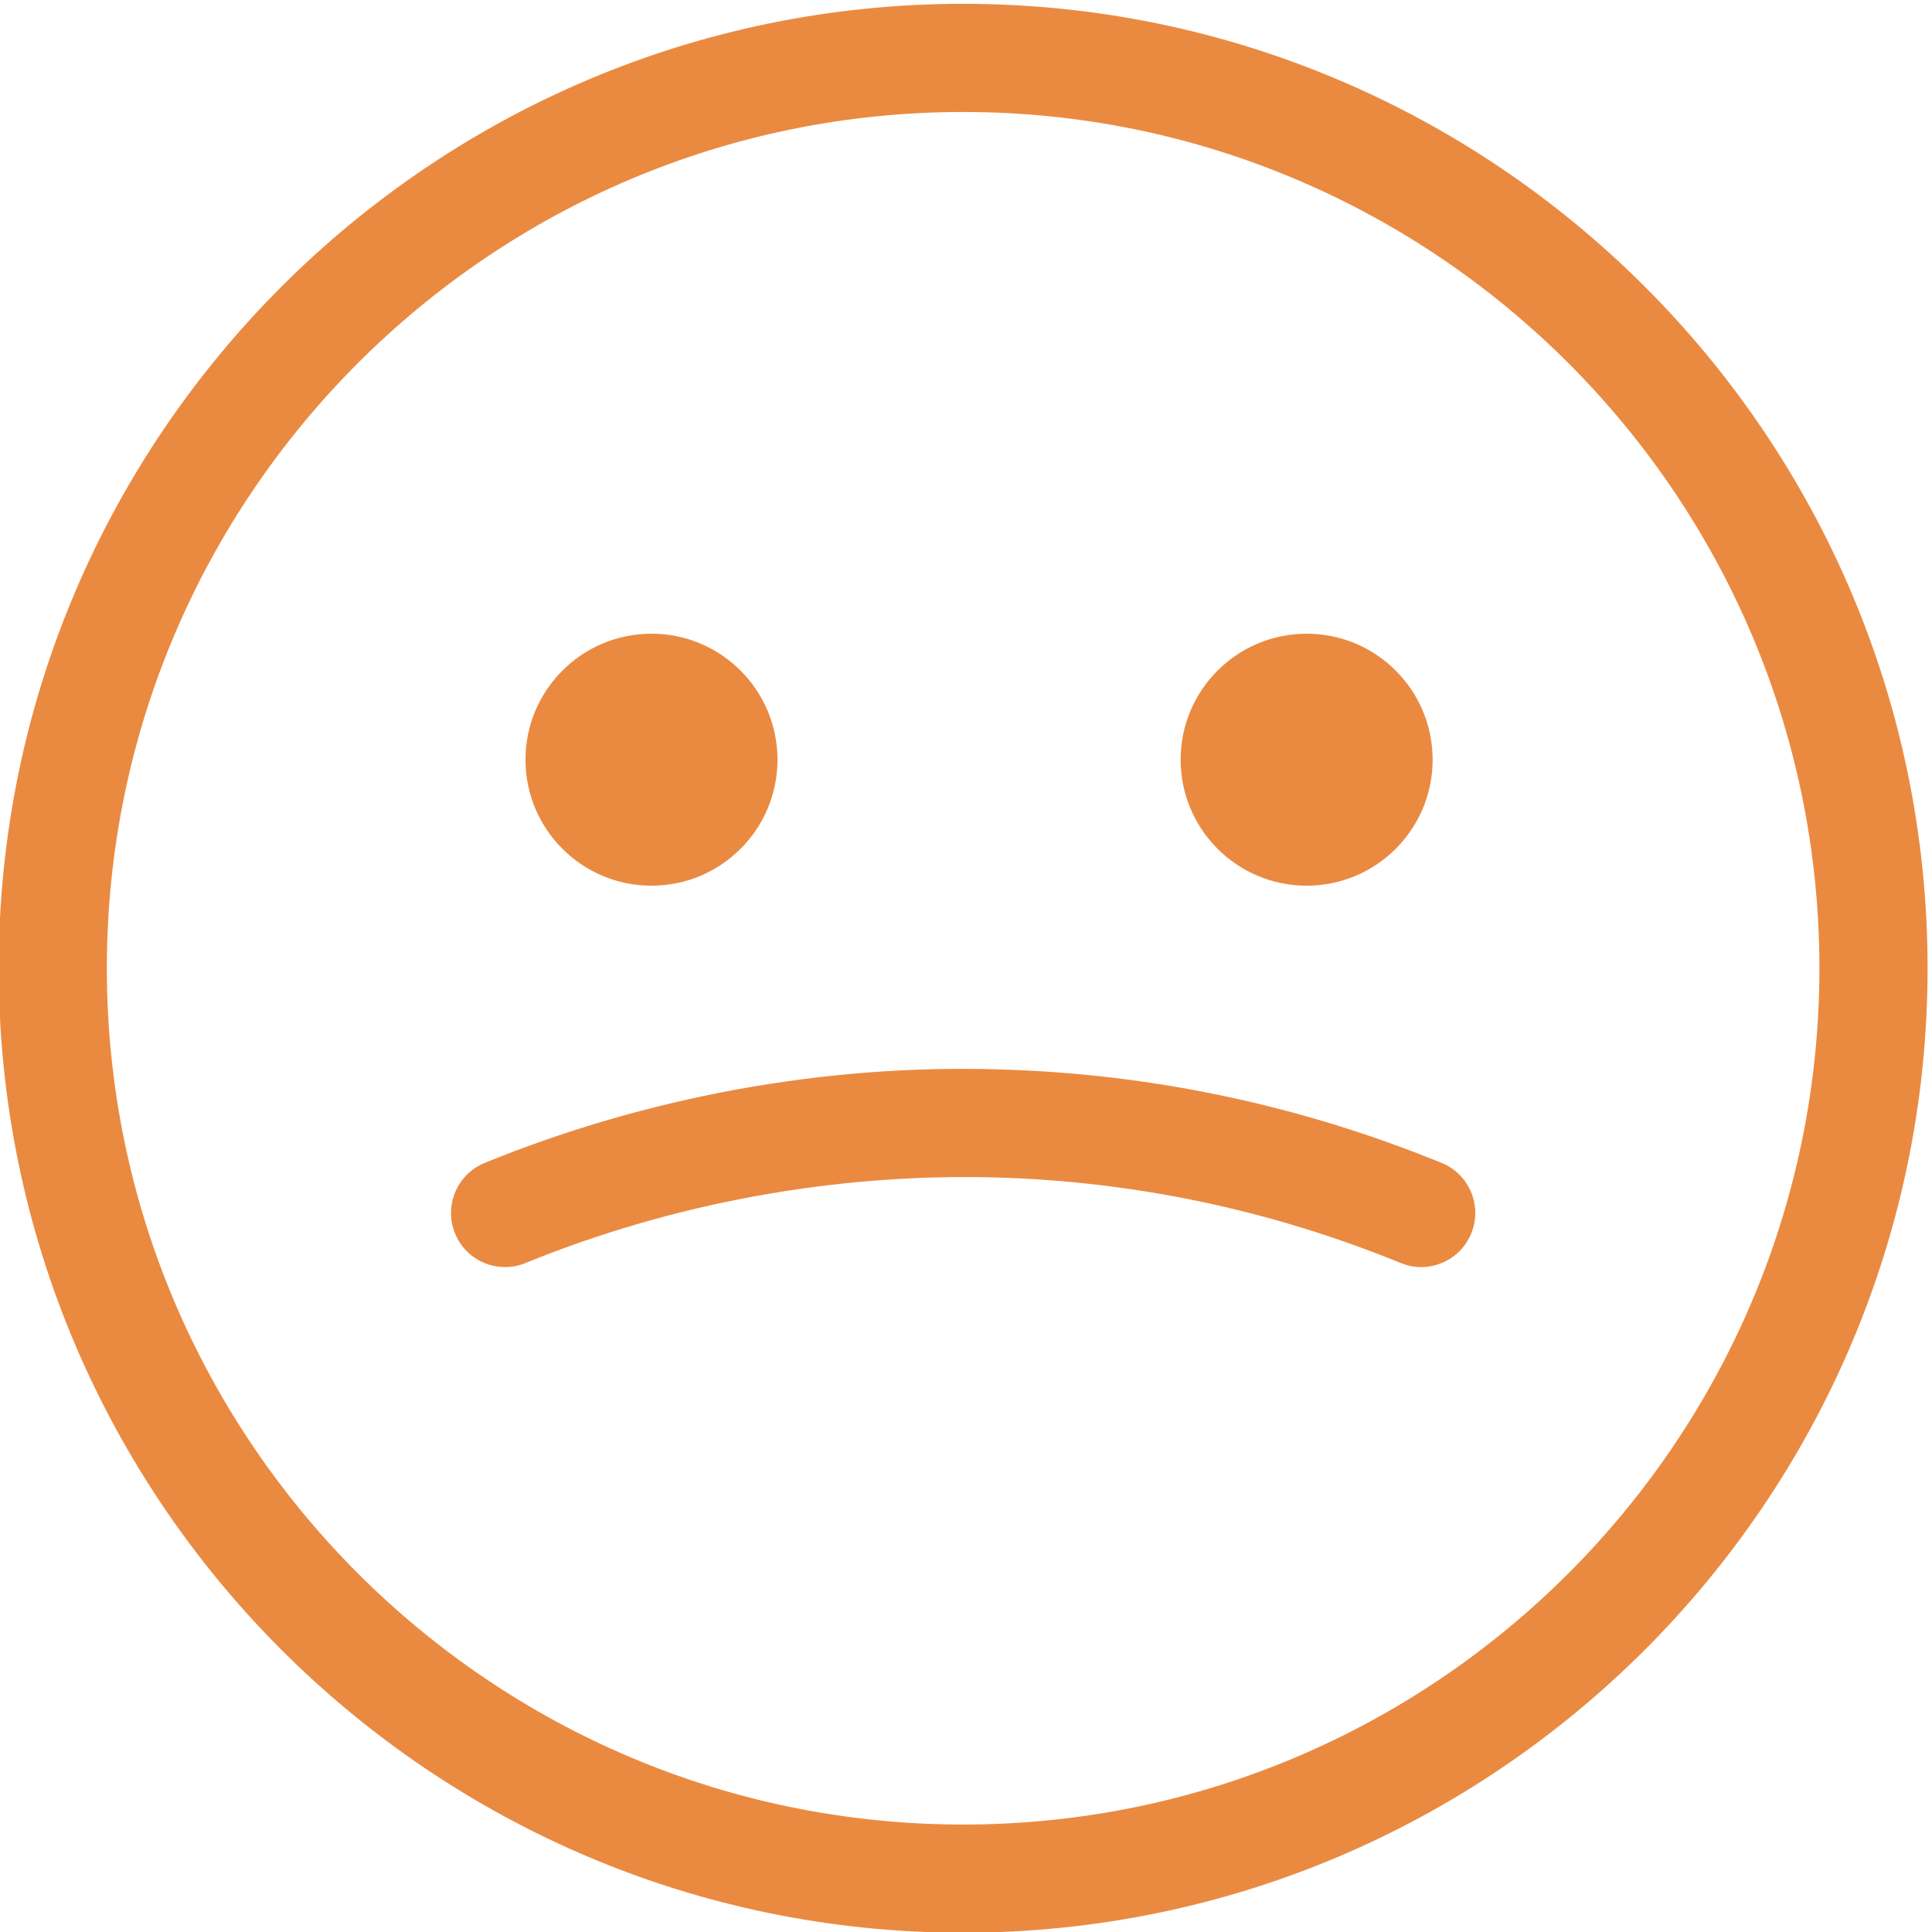 <?xml version="1.0" encoding="UTF-8"?>
<svg width="603px" height="603px" viewBox="0 0 603 603" version="1.1" xmlns="http://www.w3.org/2000/svg" xmlns:xlink="http://www.w3.org/1999/xlink">
    <title>2</title>
    <g id="2" stroke="none" stroke-width="1" fill="none" fill-rule="evenodd">
        <g id="Group-4" transform="translate(-0.41, 1.192)" fill="#EA8A41">
            <path d="M243.07,235.918 C243.07,257.637 225.46,275.242 203.74,275.242 C182.03,275.242 164.42,257.637 164.42,235.918 C164.42,214.201 182.03,196.595 203.74,196.595 C225.46,196.595 243.07,214.201 243.07,235.918" id="Fill-21"></path>
            <path d="M447.55,235.918 C447.55,257.637 429.95,275.242 408.23,275.242 C386.51,275.242 368.9,257.637 368.9,235.918 C368.9,214.201 386.51,196.595 408.23,196.595 C429.95,196.595 447.55,214.201 447.55,235.918" id="Fill-22"></path>
            <path d="M568.27,301.007 C568.27,448.374 448.38,568.268 301.02,568.268 C153.65,568.268 33.76,448.374 33.76,301.007 C33.76,153.646 153.65,33.758 301.02,33.758 C448.38,33.758 568.27,153.646 568.27,301.007 Z M301.02,0 C135.04,0 0,135.032 0,301.007 C0,466.988 135.04,602.028 301.02,602.028 C467,602.028 602.03,466.988 602.03,301.007 C602.03,135.032 467,0 301.02,0 L301.02,0 Z" id="Fill-23"></path>
            <path d="M450.36,361.772 C406.02,343.659 359.31,333.83 311.54,332.561 C257.59,331.021 202.31,341.122 151.67,361.771 C143.06,365.286 138.91,375.153 142.42,383.763 C145.01,390.147 151.15,394.273 158.05,394.273 C160.26,394.273 162.41,393.848 164.42,393.017 C210.42,374.263 261.01,365.025 310.63,366.294 C354.29,367.453 397.01,376.443 437.6,393.011 C439.65,393.858 441.82,394.282 443.98,394.282 C446.19,394.282 448.41,393.839 450.52,392.954 C454.68,391.206 457.91,387.942 459.61,383.77 C461.31,379.598 461.29,375.012 459.54,370.858 C457.8,366.7 454.54,363.472 450.36,361.772" id="Fill-24"></path>
        </g>
    </g>
</svg>